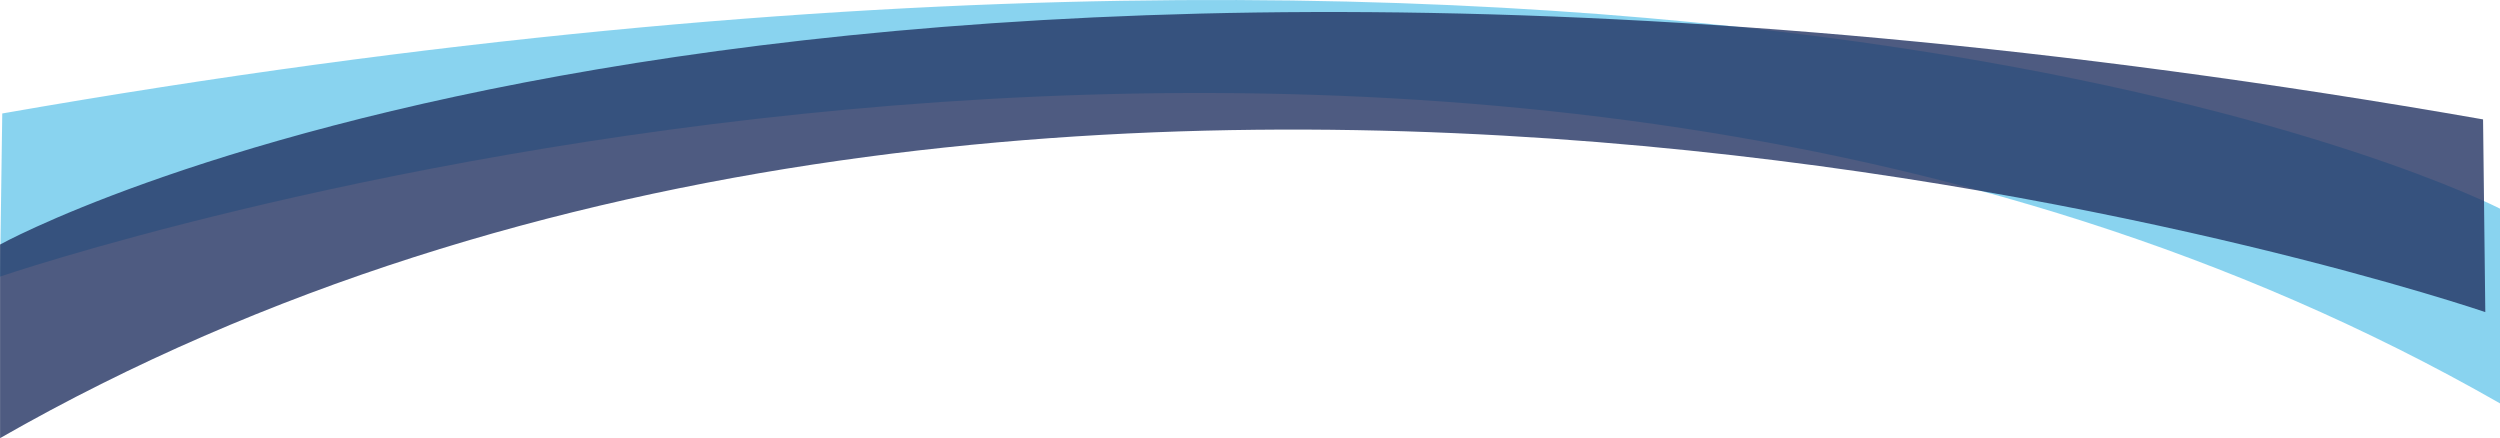 <svg xmlns="http://www.w3.org/2000/svg" viewBox="0 0 2434.31 426.61"><defs><style>.cls-1{fill:#14a8e0;opacity:0.5;}.cls-2{fill:#223262;opacity:0.8;}</style></defs><g id="Capa_2" data-name="Capa 2"><g id="Capa_1-2" data-name="Capa 1"><path class="cls-1" d="M2.2,110.49,0,269.35s1388.33-475,2434.31,123.44V203.17S1684.26-183.91,2.2,110.49Z"/><path class="cls-2" d="M2417.82,116.26,2420,303.9S1039.87-168.27.07,426.61V238.11S745.69-176.39,2417.82,116.26Z"/></g></g></svg>